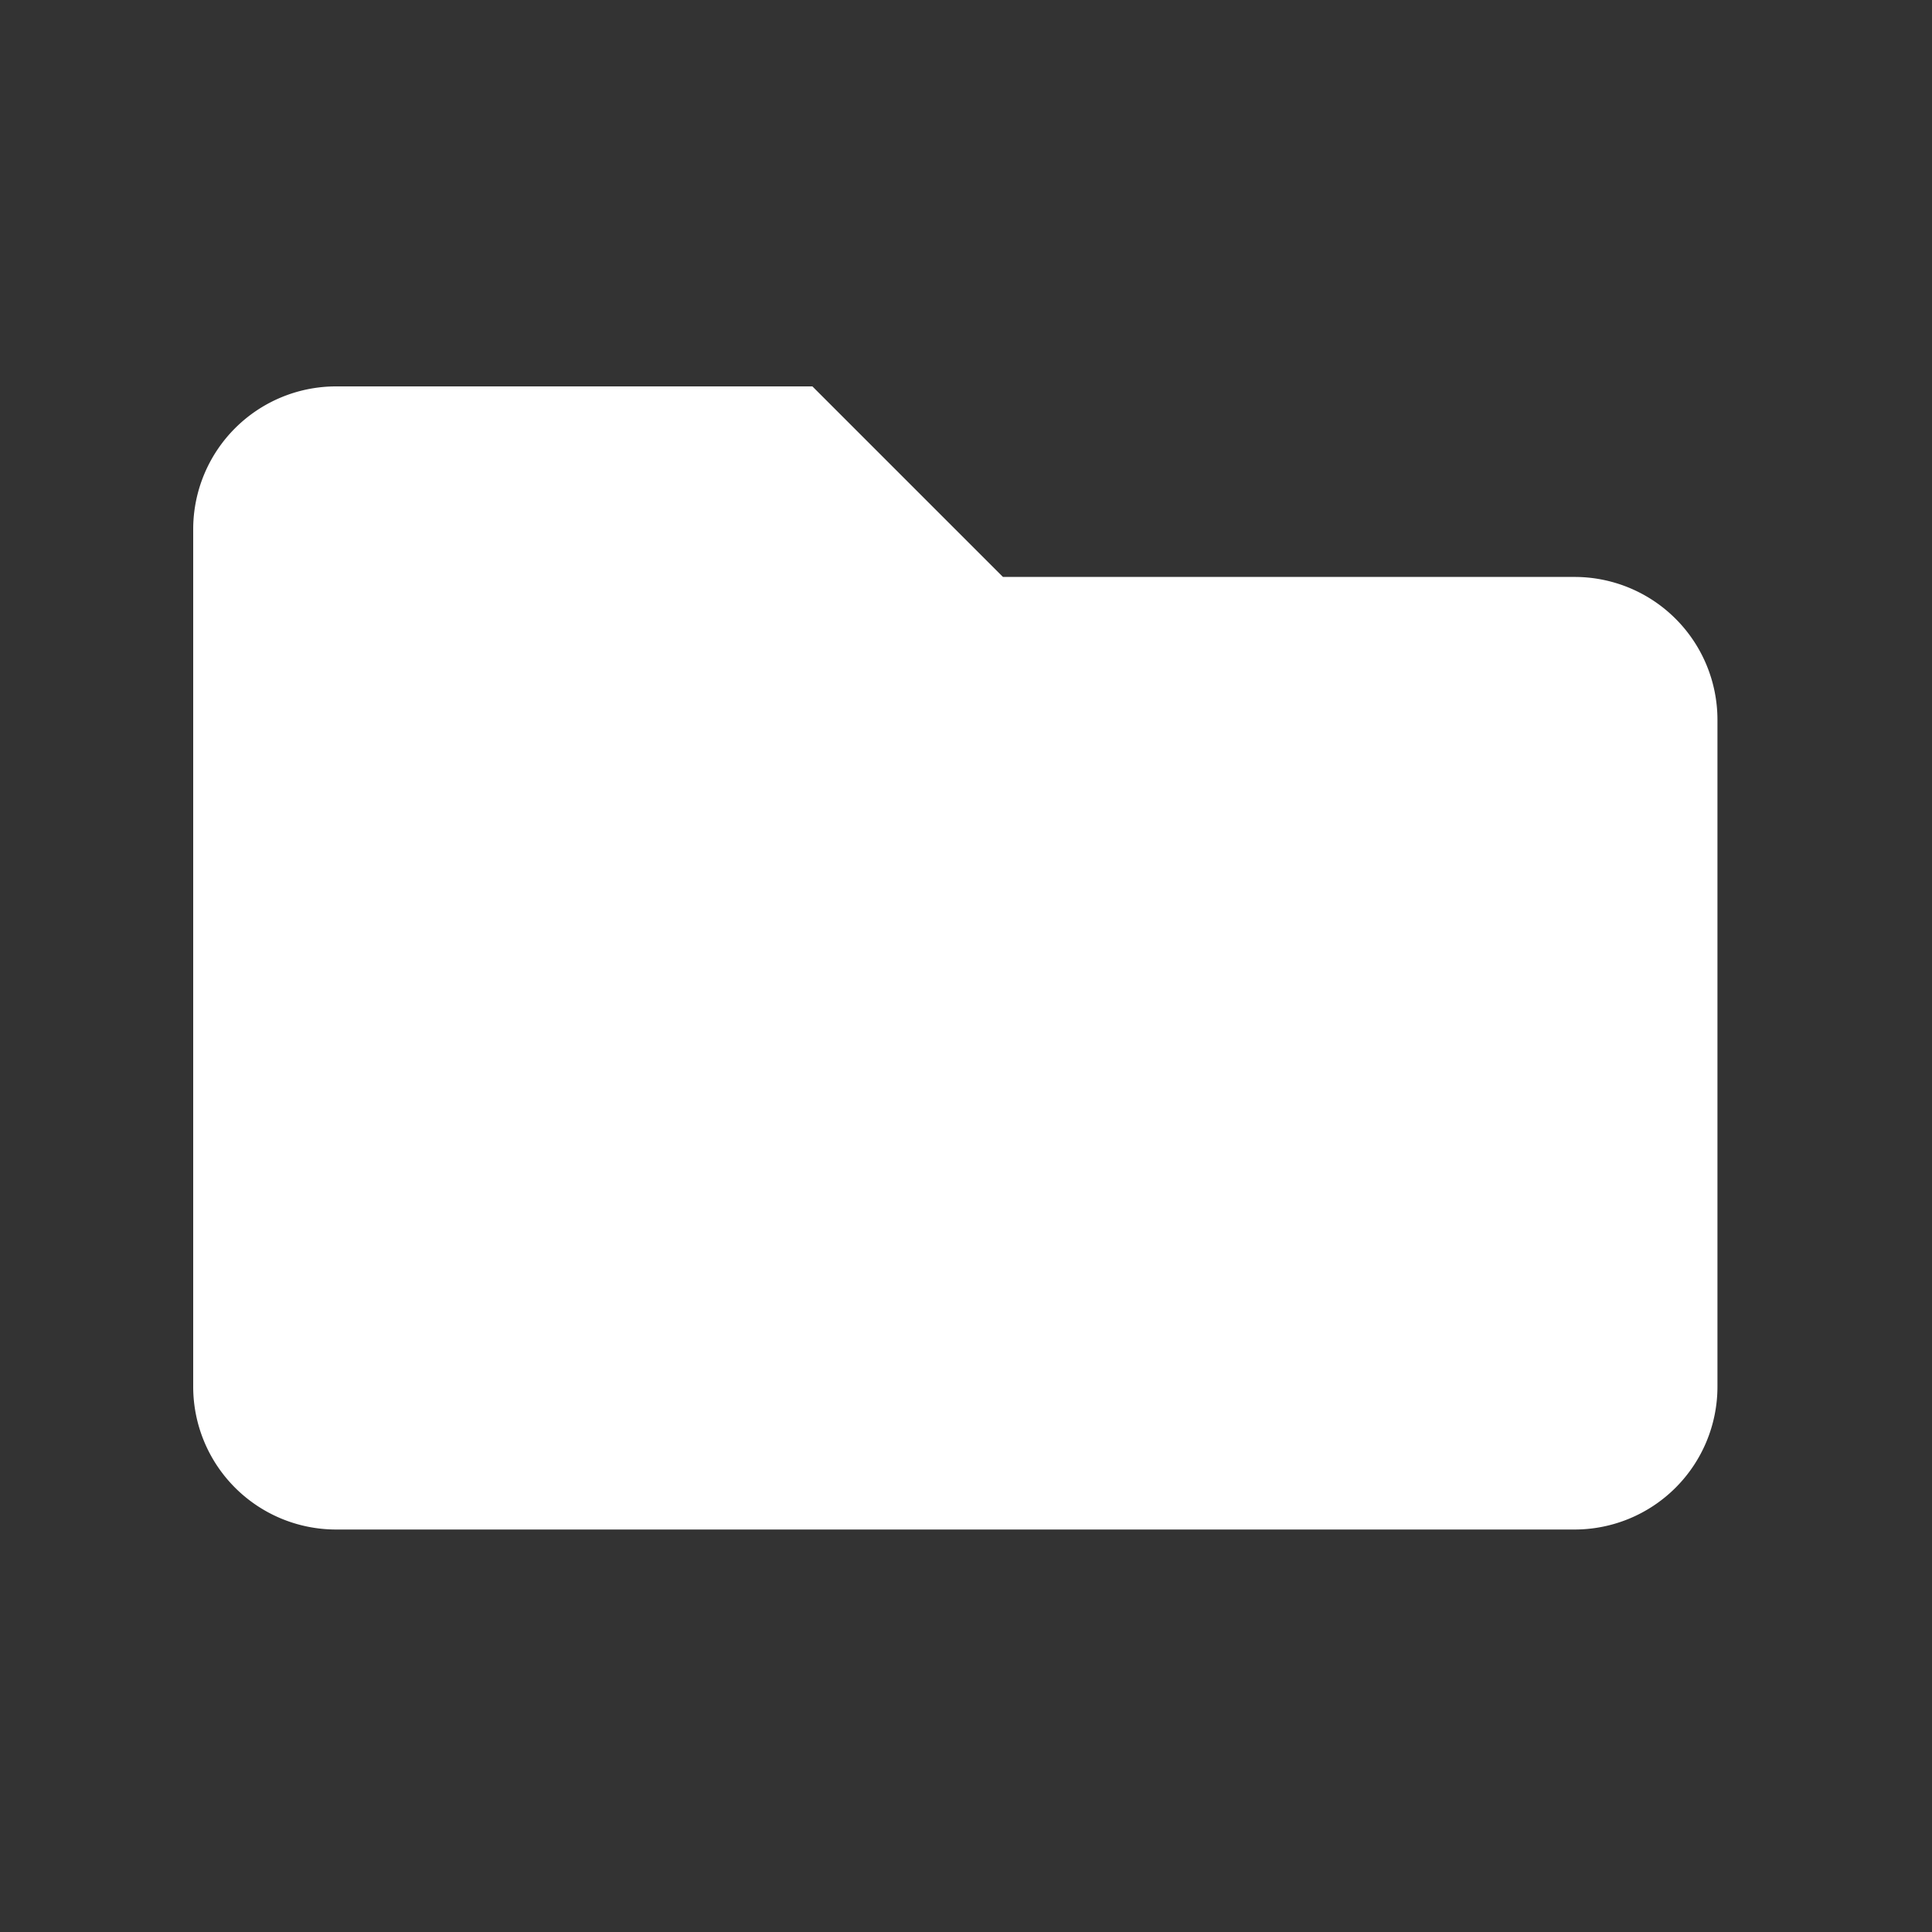 <svg xmlns="http://www.w3.org/2000/svg" xmlns:xlink="http://www.w3.org/1999/xlink" width="40" height="40" viewBox="0 0 40 40">
  <rect x="0" y="0" width="40" height="40" fill="#333333" stroke="none"/>
  <defs>
    <clipPath id="clip-musicFolder">
      <rect width="40" height="40"/>
    </clipPath>
  </defs>
  <g id="musicFolder" clip-path="url(#clip-musicFolder)">
    <path id="Icon_awesome-folder" data-name="Icon awesome-folder" d="M28.6,8.445H16.765L12.82,4.5H2.958A2.958,2.958,0,0,0,0,7.458V25.209a2.958,2.958,0,0,0,2.958,2.958H28.6a2.958,2.958,0,0,0,2.958-2.958V11.4A2.958,2.958,0,0,0,28.6,8.445Z" transform="translate(4 3.5)" fill="#fff"/>
  </g>
</svg>
